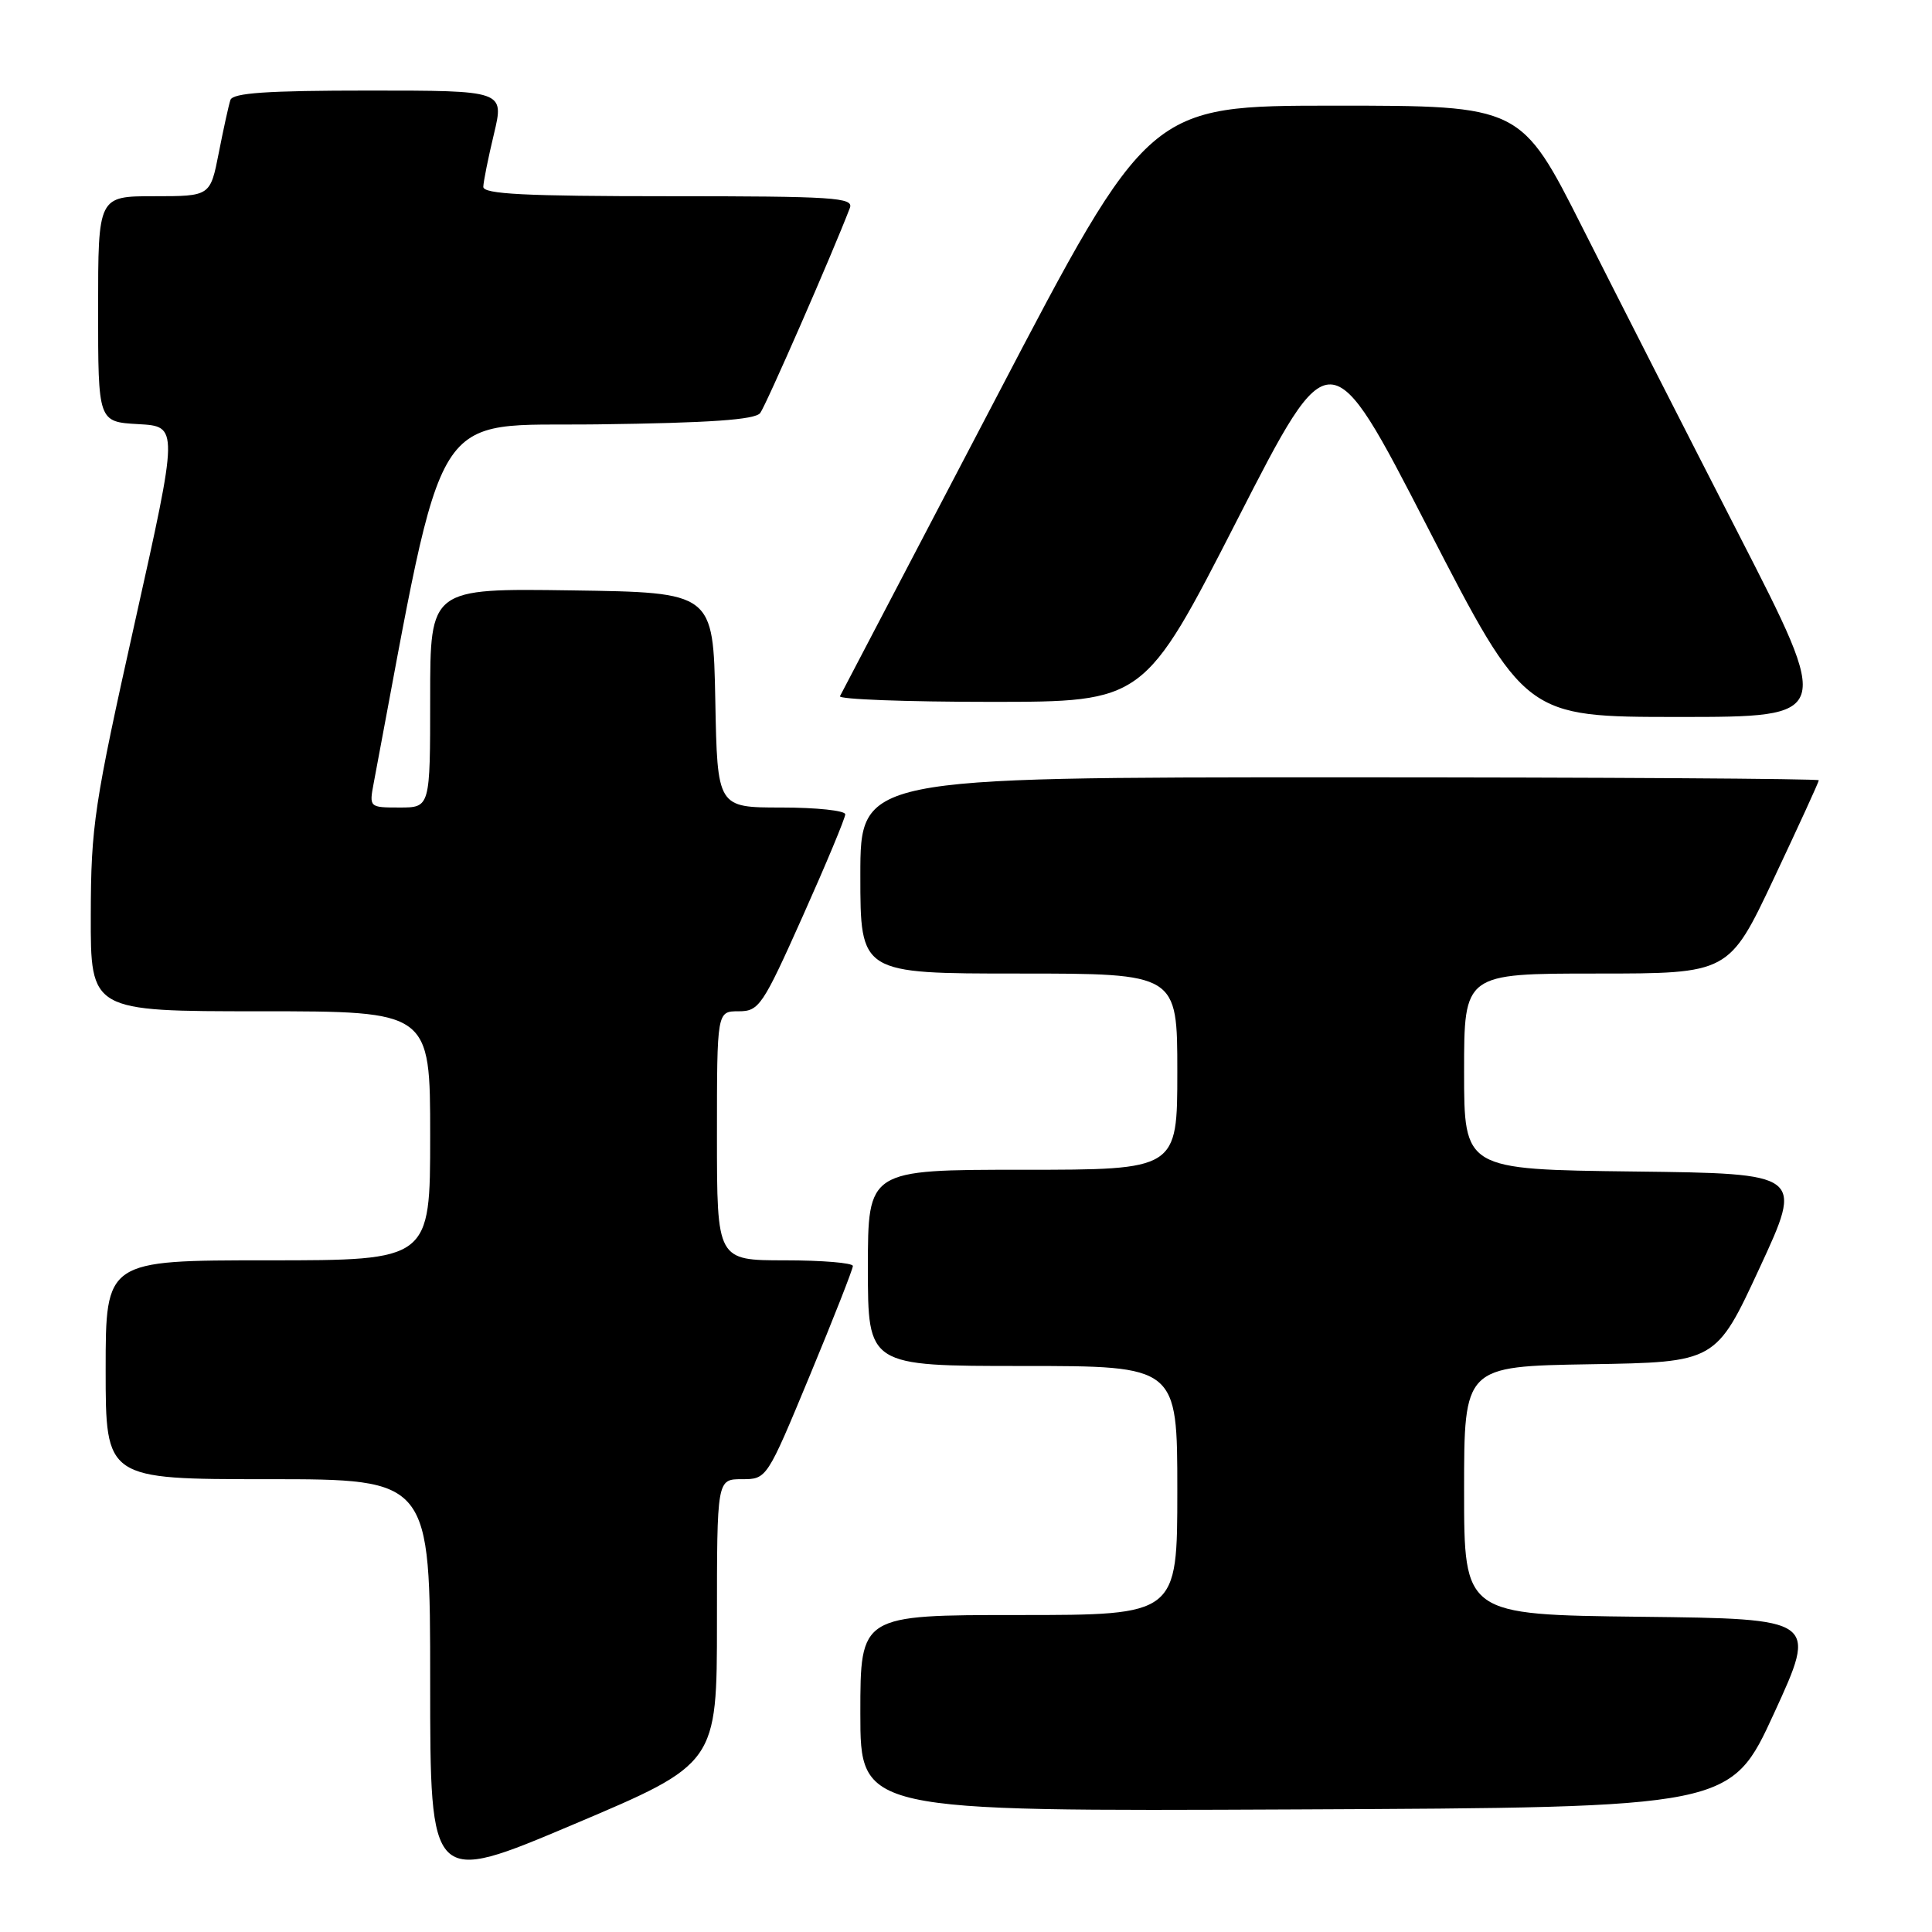 <?xml version="1.0" encoding="UTF-8" standalone="no"?>
<!DOCTYPE svg PUBLIC "-//W3C//DTD SVG 1.1//EN" "http://www.w3.org/Graphics/SVG/1.1/DTD/svg11.dtd" >
<svg xmlns="http://www.w3.org/2000/svg" xmlns:xlink="http://www.w3.org/1999/xlink" version="1.1" viewBox="0 0 256 256">
 <g >
 <path fill="currentColor"
d=" M 95.00 214.85 C 95.00 196.00 95.00 196.00 98.31 196.00 C 101.61 196.00 101.61 195.99 107.31 182.25 C 110.45 174.69 113.01 168.16 113.01 167.75 C 113.00 167.34 108.95 167.00 104.00 167.00 C 95.00 167.00 95.00 167.00 95.00 150.50 C 95.00 134.00 95.00 134.00 97.87 134.00 C 100.58 134.00 101.05 133.30 106.37 121.40 C 109.47 114.47 112.00 108.40 112.00 107.90 C 112.00 107.41 108.19 107.00 103.53 107.00 C 95.05 107.00 95.05 107.00 94.78 92.75 C 94.50 78.50 94.50 78.50 75.75 78.23 C 57.00 77.96 57.00 77.96 57.00 92.48 C 57.00 107.00 57.00 107.00 52.95 107.00 C 48.93 107.00 48.91 106.98 49.52 103.75 C 59.16 52.62 56.72 56.52 79.18 56.23 C 94.04 56.04 100.05 55.62 100.73 54.73 C 101.49 53.73 110.29 33.62 112.61 27.56 C 113.15 26.17 110.52 26.00 88.61 26.00 C 69.57 26.00 64.01 25.72 64.04 24.75 C 64.06 24.06 64.69 20.91 65.45 17.75 C 66.82 12.00 66.82 12.00 48.88 12.00 C 35.41 12.00 30.84 12.31 30.53 13.25 C 30.30 13.94 29.61 17.09 28.99 20.25 C 27.86 26.00 27.86 26.00 20.43 26.00 C 13.00 26.00 13.00 26.00 13.00 40.95 C 13.00 55.90 13.00 55.90 18.33 56.20 C 23.66 56.50 23.66 56.50 17.86 82.50 C 12.48 106.62 12.05 109.42 12.03 121.25 C 12.00 134.00 12.00 134.00 34.50 134.00 C 57.00 134.00 57.00 134.00 57.00 150.50 C 57.00 167.00 57.00 167.00 35.50 167.00 C 14.00 167.00 14.00 167.00 14.00 181.50 C 14.00 196.00 14.00 196.00 35.50 196.00 C 57.00 196.00 57.00 196.00 57.00 222.89 C 57.00 249.78 57.00 249.78 76.00 241.74 C 95.00 233.70 95.00 233.70 95.00 214.85 Z  M 235.08 227.00 C 240.82 214.50 240.82 214.50 217.41 214.23 C 194.00 213.96 194.00 213.96 194.00 197.51 C 194.00 181.05 194.00 181.05 210.68 180.77 C 227.37 180.50 227.37 180.50 233.16 168.00 C 238.95 155.50 238.95 155.50 216.48 155.23 C 194.00 154.96 194.00 154.96 194.00 141.98 C 194.00 129.00 194.00 129.00 211.55 129.00 C 229.10 129.00 229.10 129.00 235.05 116.39 C 238.32 109.46 241.00 103.61 241.00 103.39 C 241.00 103.18 212.43 103.00 177.50 103.00 C 114.00 103.00 114.00 103.00 114.00 116.00 C 114.00 129.00 114.00 129.00 135.00 129.00 C 156.00 129.00 156.00 129.00 156.00 142.00 C 156.00 155.00 156.00 155.00 135.50 155.00 C 115.00 155.00 115.00 155.00 115.00 168.00 C 115.00 181.00 115.00 181.00 135.50 181.00 C 156.00 181.00 156.00 181.00 156.00 197.50 C 156.00 214.00 156.00 214.00 135.00 214.00 C 114.00 214.00 114.00 214.00 114.00 227.01 C 114.00 240.02 114.00 240.02 171.67 239.76 C 229.34 239.50 229.34 239.50 235.08 227.00 Z  M 230.36 70.75 C 223.52 57.41 214.24 39.19 209.73 30.25 C 201.53 14.00 201.53 14.00 176.87 14.00 C 152.22 14.00 152.22 14.00 131.97 52.75 C 120.83 74.06 111.52 91.84 111.30 92.25 C 111.07 92.66 120.04 93.00 131.24 93.00 C 151.60 93.00 151.60 93.00 163.93 68.90 C 176.26 44.79 176.26 44.79 189.18 69.90 C 202.11 95.00 202.11 95.00 222.45 95.00 C 242.79 95.00 242.79 95.00 230.36 70.75 Z "/>
</g>
</svg>